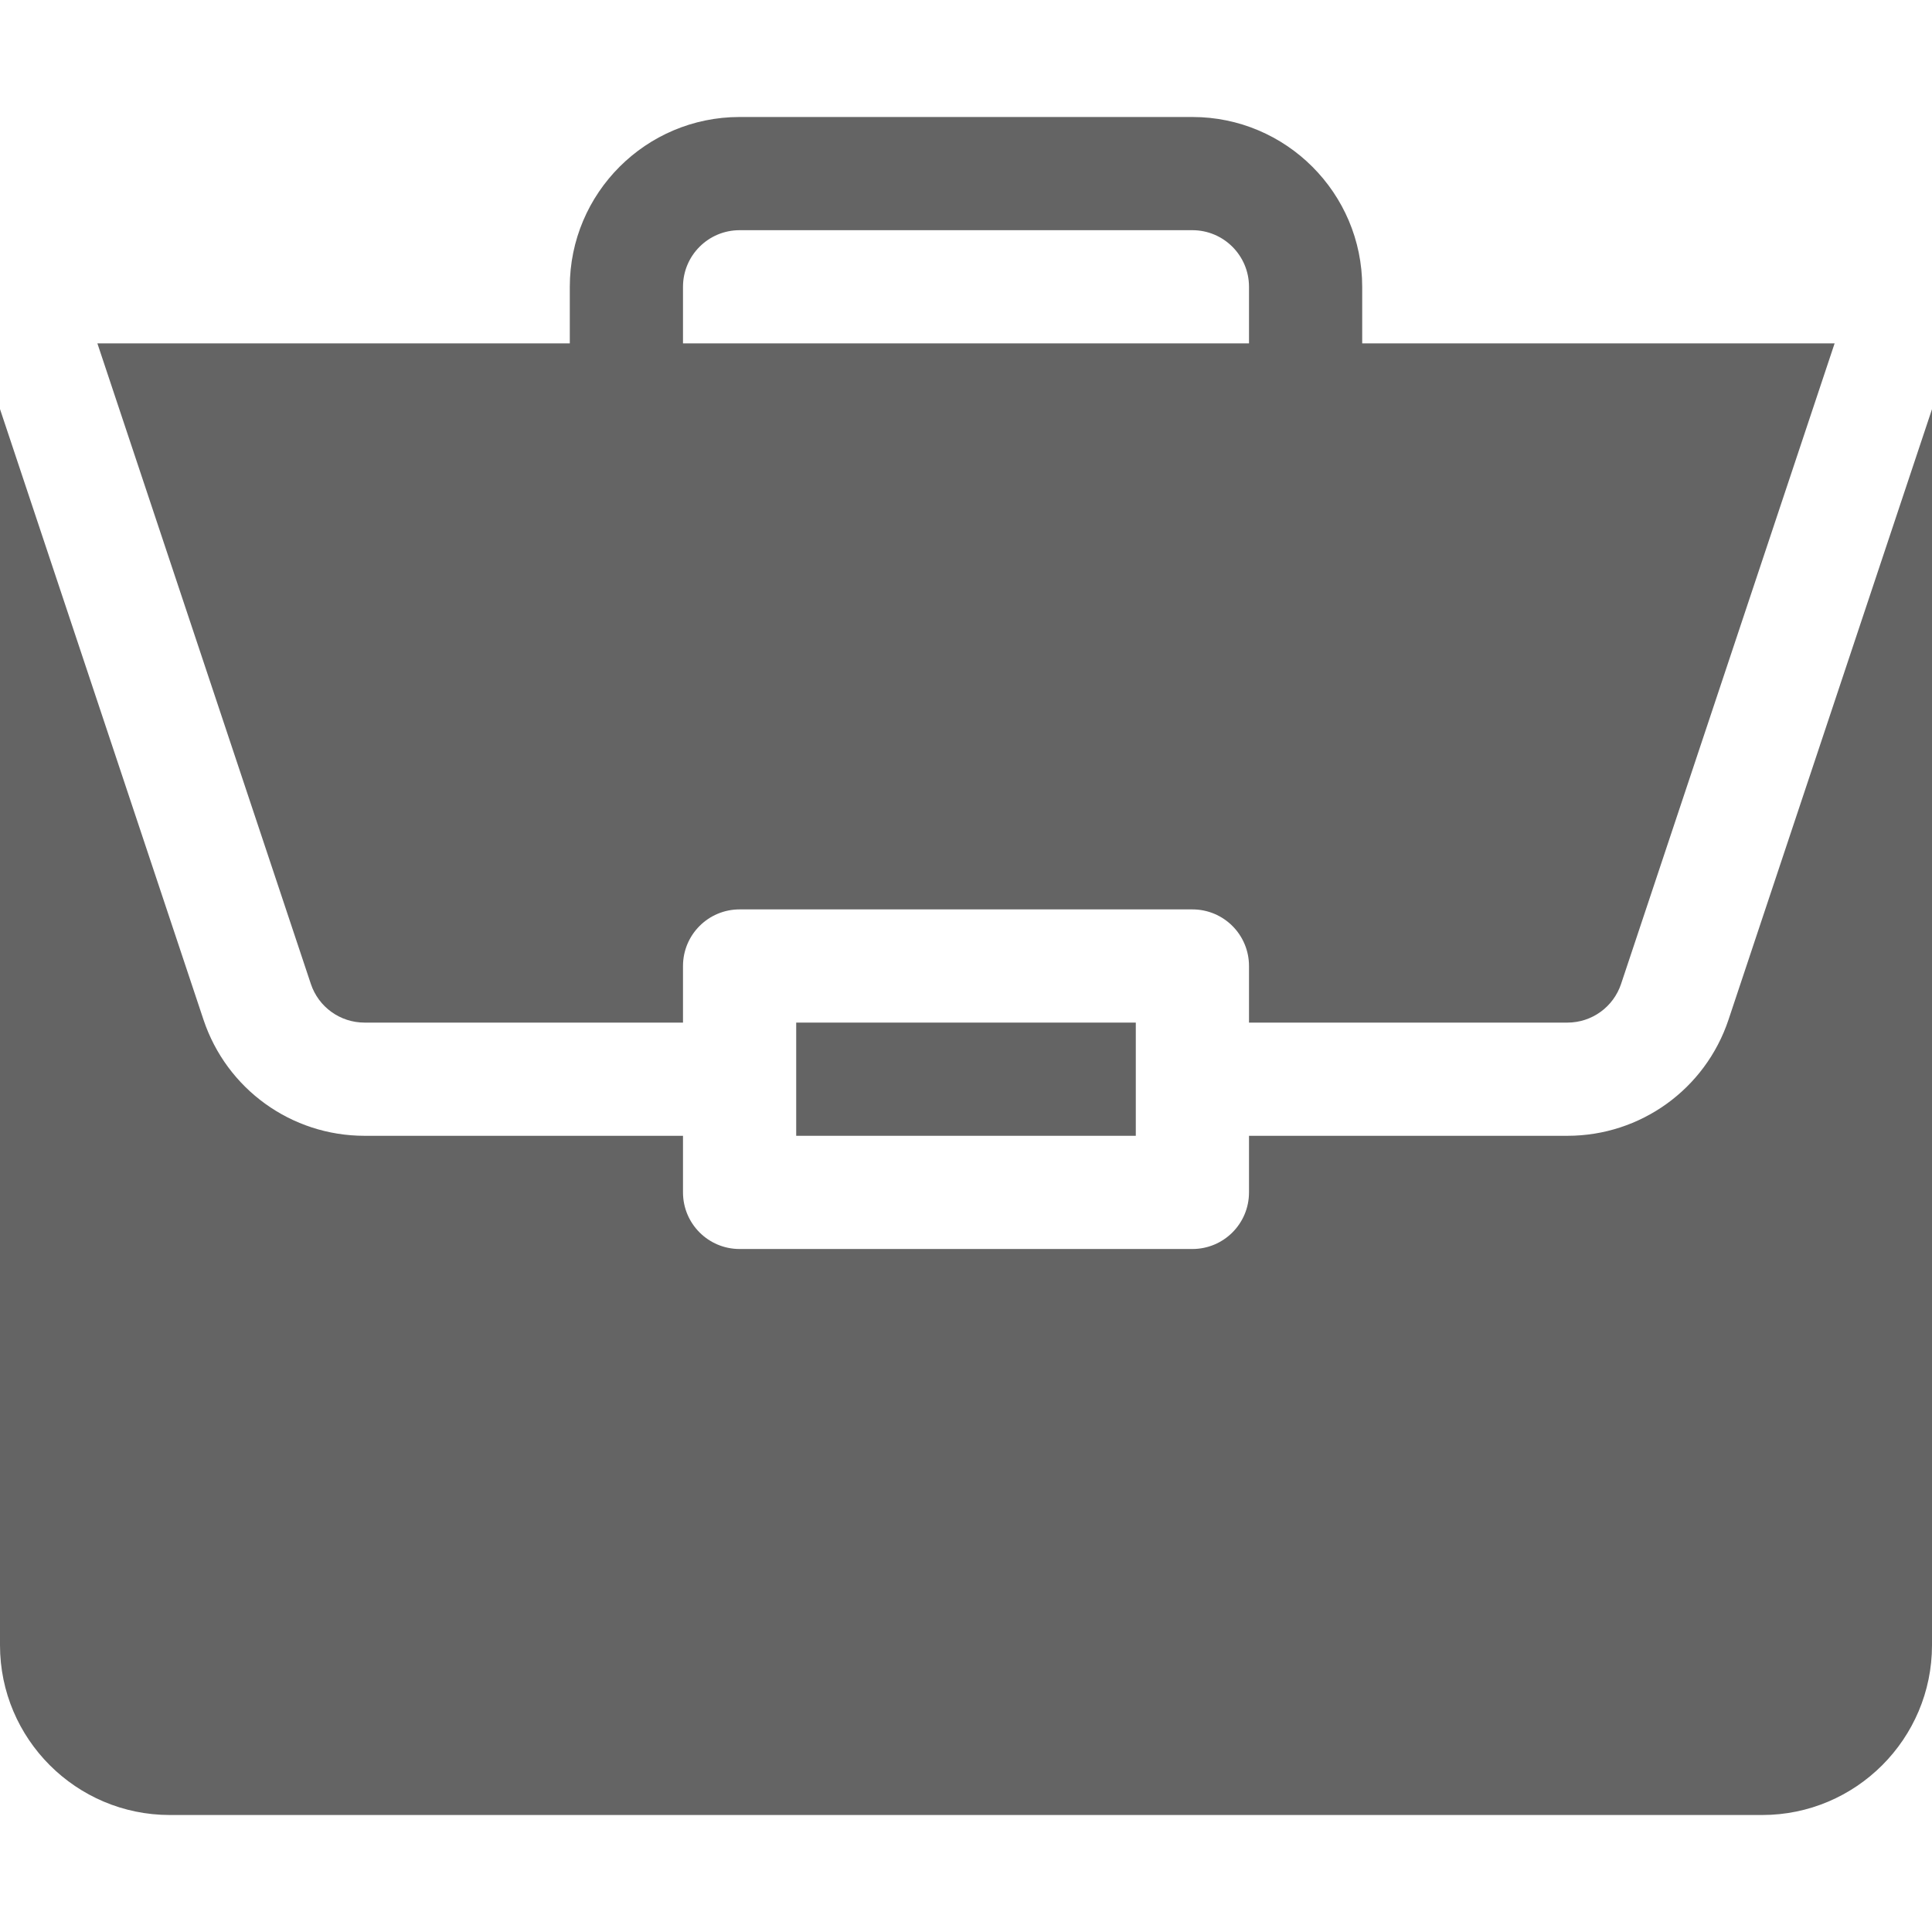 <svg width="27" height="27" viewBox="0 0 27 27" fill="none" xmlns="http://www.w3.org/2000/svg">
<path d="M11.127 14.291H15.873V15.873H11.127V14.291Z" fill="#646464"/>
<path d="M21.905 15.873H17.455V16.664C17.455 17.101 17.101 17.455 16.664 17.455H10.336C9.899 17.455 9.545 17.101 9.545 16.664V15.873H5.095C4.072 15.873 3.168 15.221 2.844 14.251L0 5.717V22.992C0 24.301 1.065 25.365 2.373 25.365H24.627C25.935 25.365 27 24.301 27 22.992V5.718L24.156 14.251C23.832 15.221 22.927 15.873 21.905 15.873Z" fill="#646464"/>
<path d="M16.664 1.635H10.336C9.027 1.635 7.963 2.699 7.963 4.008V4.799H1.361L4.344 13.75C4.452 14.074 4.754 14.291 5.095 14.291H9.545V13.5C9.545 13.063 9.899 12.709 10.336 12.709H16.664C17.101 12.709 17.455 13.063 17.455 13.5V14.291H21.905C22.245 14.291 22.547 14.074 22.655 13.75L25.639 4.799H19.037V4.008C19.037 2.699 17.972 1.635 16.664 1.635ZM9.545 4.799V4.008C9.545 3.571 9.899 3.217 10.336 3.217H16.664C17.1 3.217 17.455 3.571 17.455 4.008V4.799H9.545Z" fill="#646464"/>
</svg>
